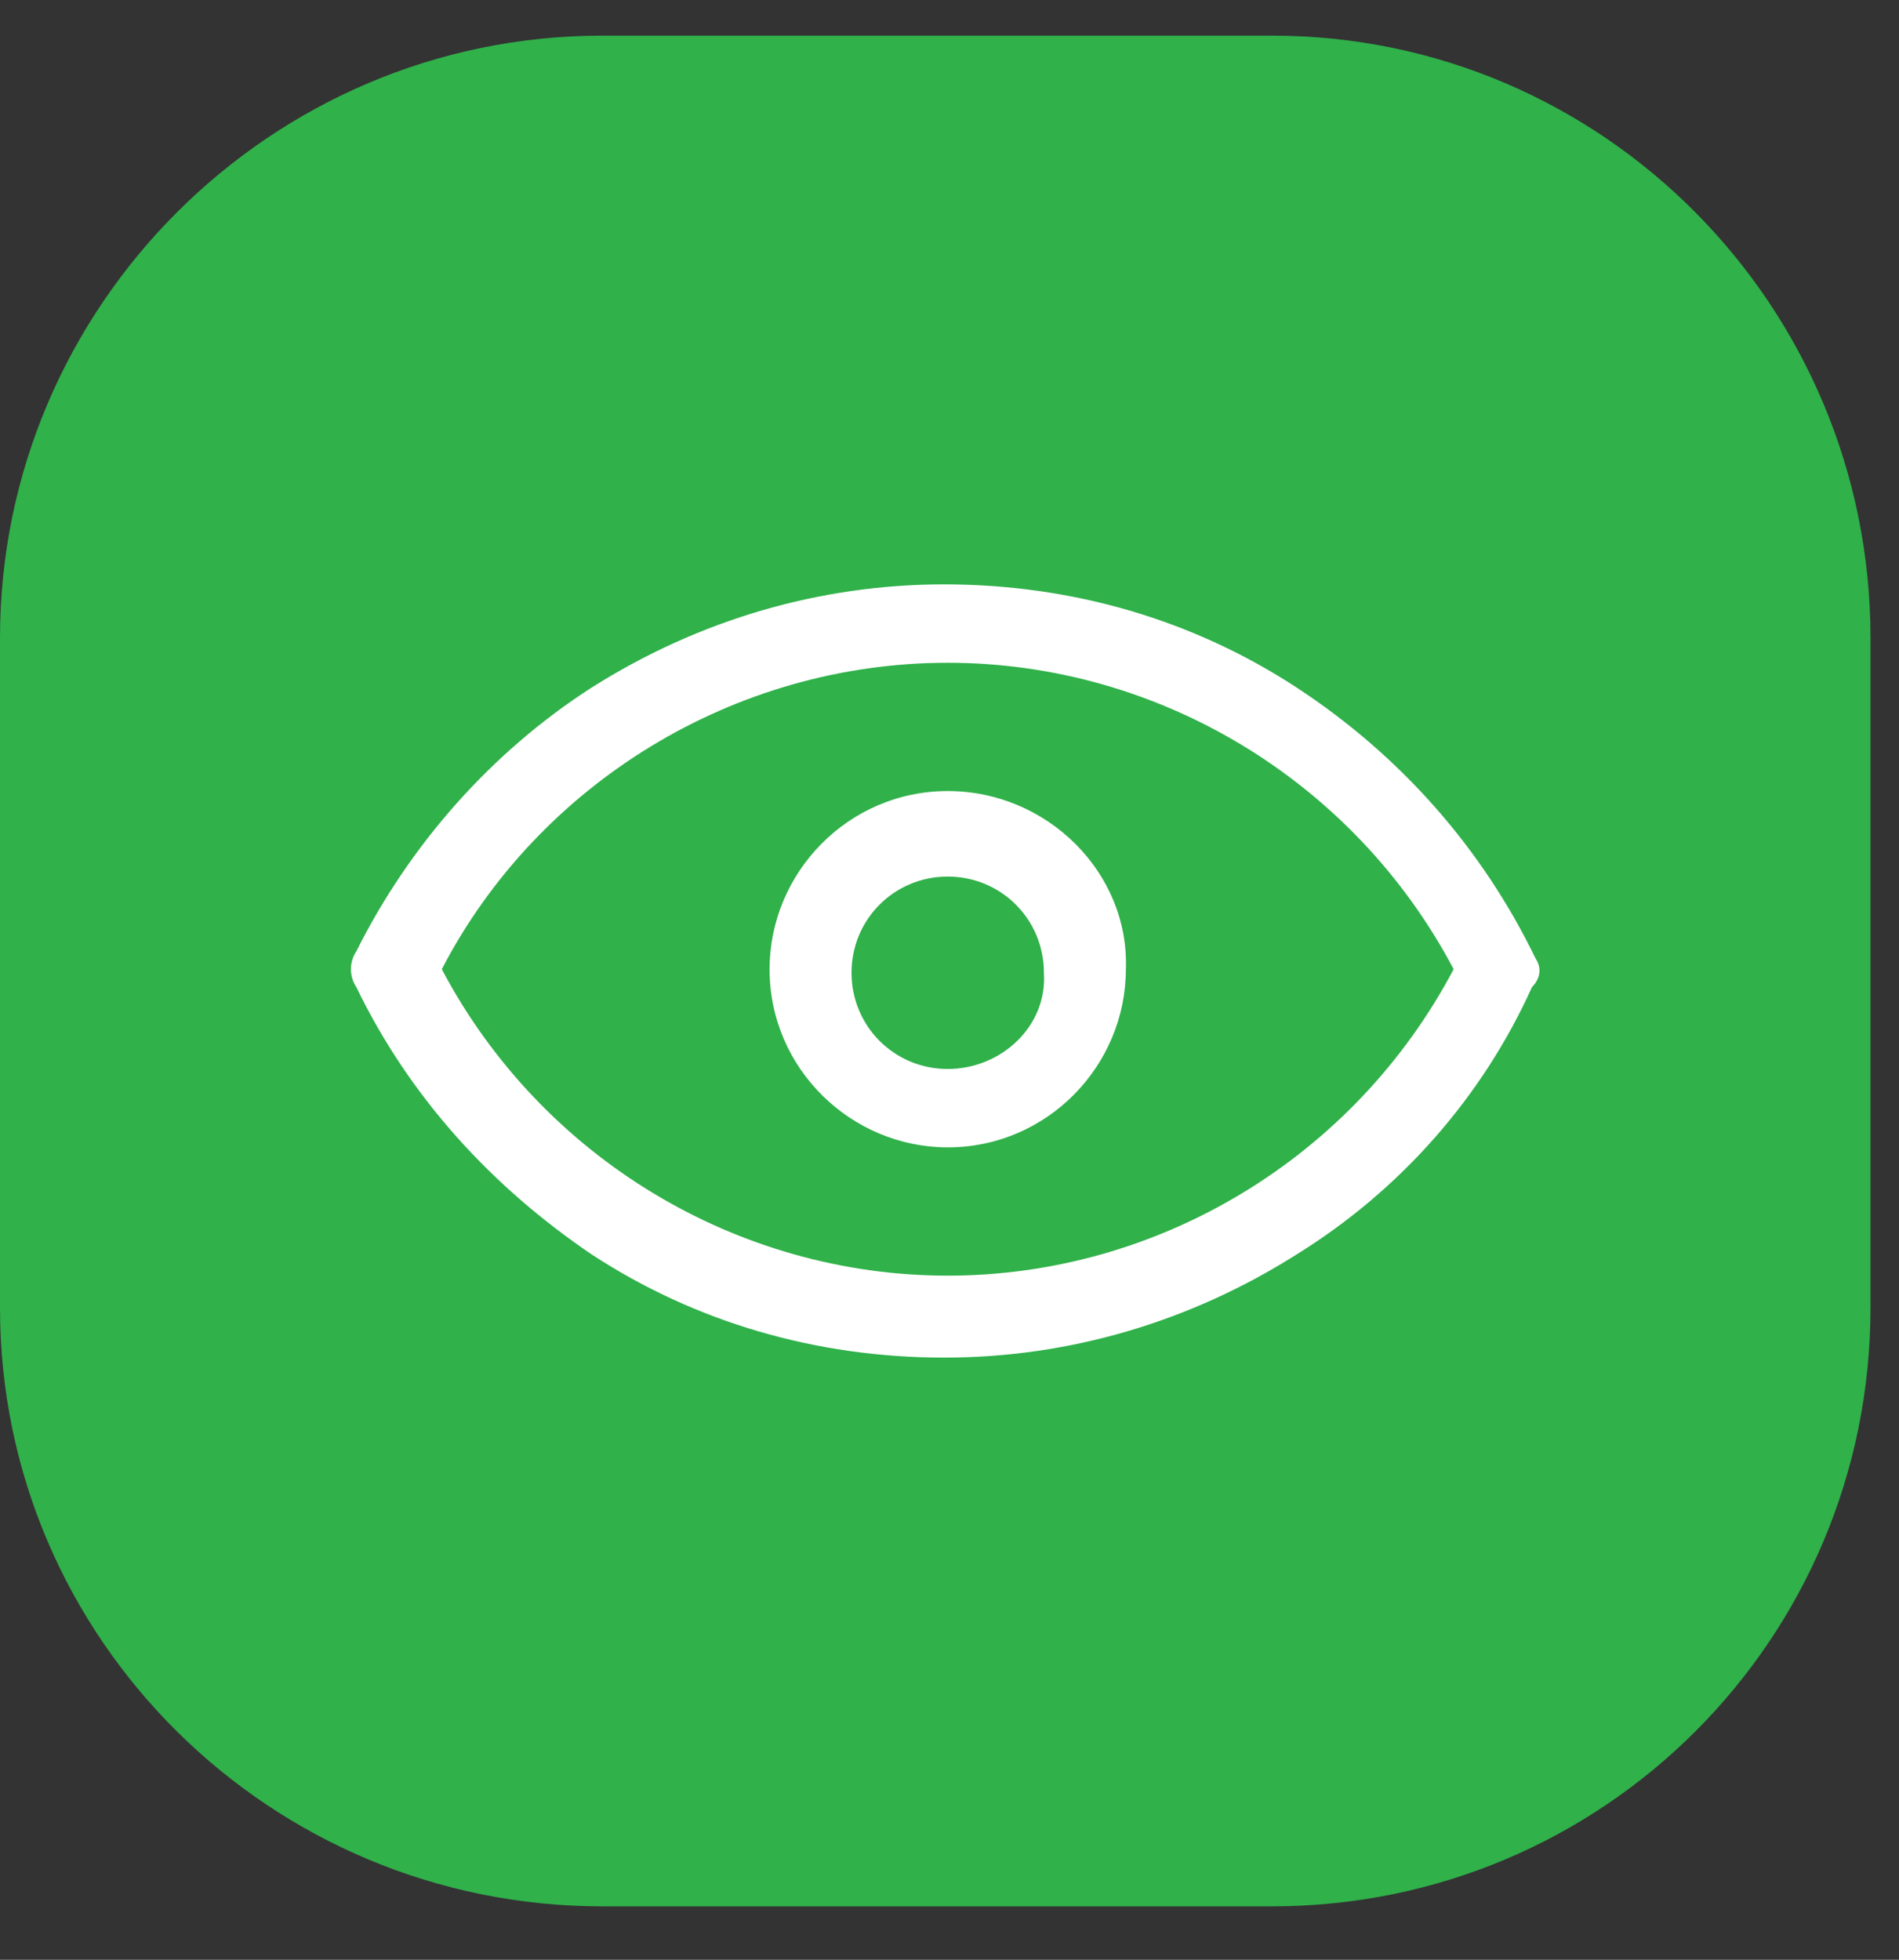 <?xml version="1.0" encoding="utf-8"?>
<!-- Generator: Adobe Illustrator 19.0.0, SVG Export Plug-In . SVG Version: 6.00 Build 0)  -->
<svg version="1.1" id="Layer_1" xmlns="http://www.w3.org/2000/svg" xmlns:xlink="http://www.w3.org/1999/xlink" x="0px" y="0px"
	 viewBox="0 0 53.3 55" style="enable-background:new 0 0 53.3 55;" xml:space="preserve">
<rect x="0" y="0" width="53.3" height="55" fill="#333333" stroke="none"/>
<style type="text/css">
	.st0{fill:#30B14A;}
	.st1{fill:#FFFFFF;}
</style>
<path id="XMLID_6310_" class="st0" d="M35.7,53.5H16.9C7.6,53.5,0,46,0,36.7V17.9C0,8.6,7.6,1,16.9,1h18.8C45,1,52.5,8.6,52.5,17.9
	v18.8C52.5,46,45,53.5,35.7,53.5z"/>
<path id="XMLID_6607_" class="st0" d="M107.6-9.2h-1.4c-0.8,0-1.5-0.7-1.5-1.5v-1.4c0-0.8,0.7-1.5,1.5-1.5h1.4
	c0.8,0,1.5,0.7,1.5,1.5v1.4C109.1-9.8,108.4-9.2,107.6-9.2z"/>
<g id="XMLID_6320_">
	<path id="XMLID_6895_" class="st1" d="M43.1,26.9C43.1,26.8,43.1,26.8,43.1,26.9c-1.5-3.1-3.8-5.7-6.7-7.6
		c-2.9-1.9-6.3-2.9-9.9-2.9c-3.5,0-6.9,1-9.9,2.9c-2.8,1.8-5.1,4.4-6.6,7.4c-0.2,0.3-0.2,0.7,0,1c1.5,3.1,3.8,5.6,6.6,7.5
		c2.9,1.9,6.3,2.9,9.9,2.9c3.5,0,6.9-1,9.9-2.9c2.9-1.8,5.2-4.4,6.6-7.5C43.2,27.5,43.3,27.2,43.1,26.9L43.1,26.9z M26.6,35.8
		c-5.9,0-11.4-3.3-14.2-8.6c2.7-5.2,8.2-8.6,14.2-8.6c5.9,0,11.4,3.3,14.2,8.6C38,32.5,32.5,35.8,26.6,35.8L26.6,35.8z M26.6,35.8"
		/>
	<path id="XMLID_6839_" class="st1" d="M26.6,22.2c-2.8,0-5,2.3-5,5c0,2.8,2.3,5,5,5c2.8,0,5-2.3,5-5C31.7,24.5,29.4,22.2,26.6,22.2
		L26.6,22.2z M26.6,30c-1.5,0-2.7-1.2-2.7-2.7c0-1.5,1.2-2.7,2.7-2.7c1.5,0,2.7,1.2,2.7,2.7C29.4,28.8,28.1,30,26.6,30L26.6,30z
		 M26.6,30"/>
	<path id="XMLID_6832_" class="st1" d="M23.9,35.8"/>
</g>
</svg>

